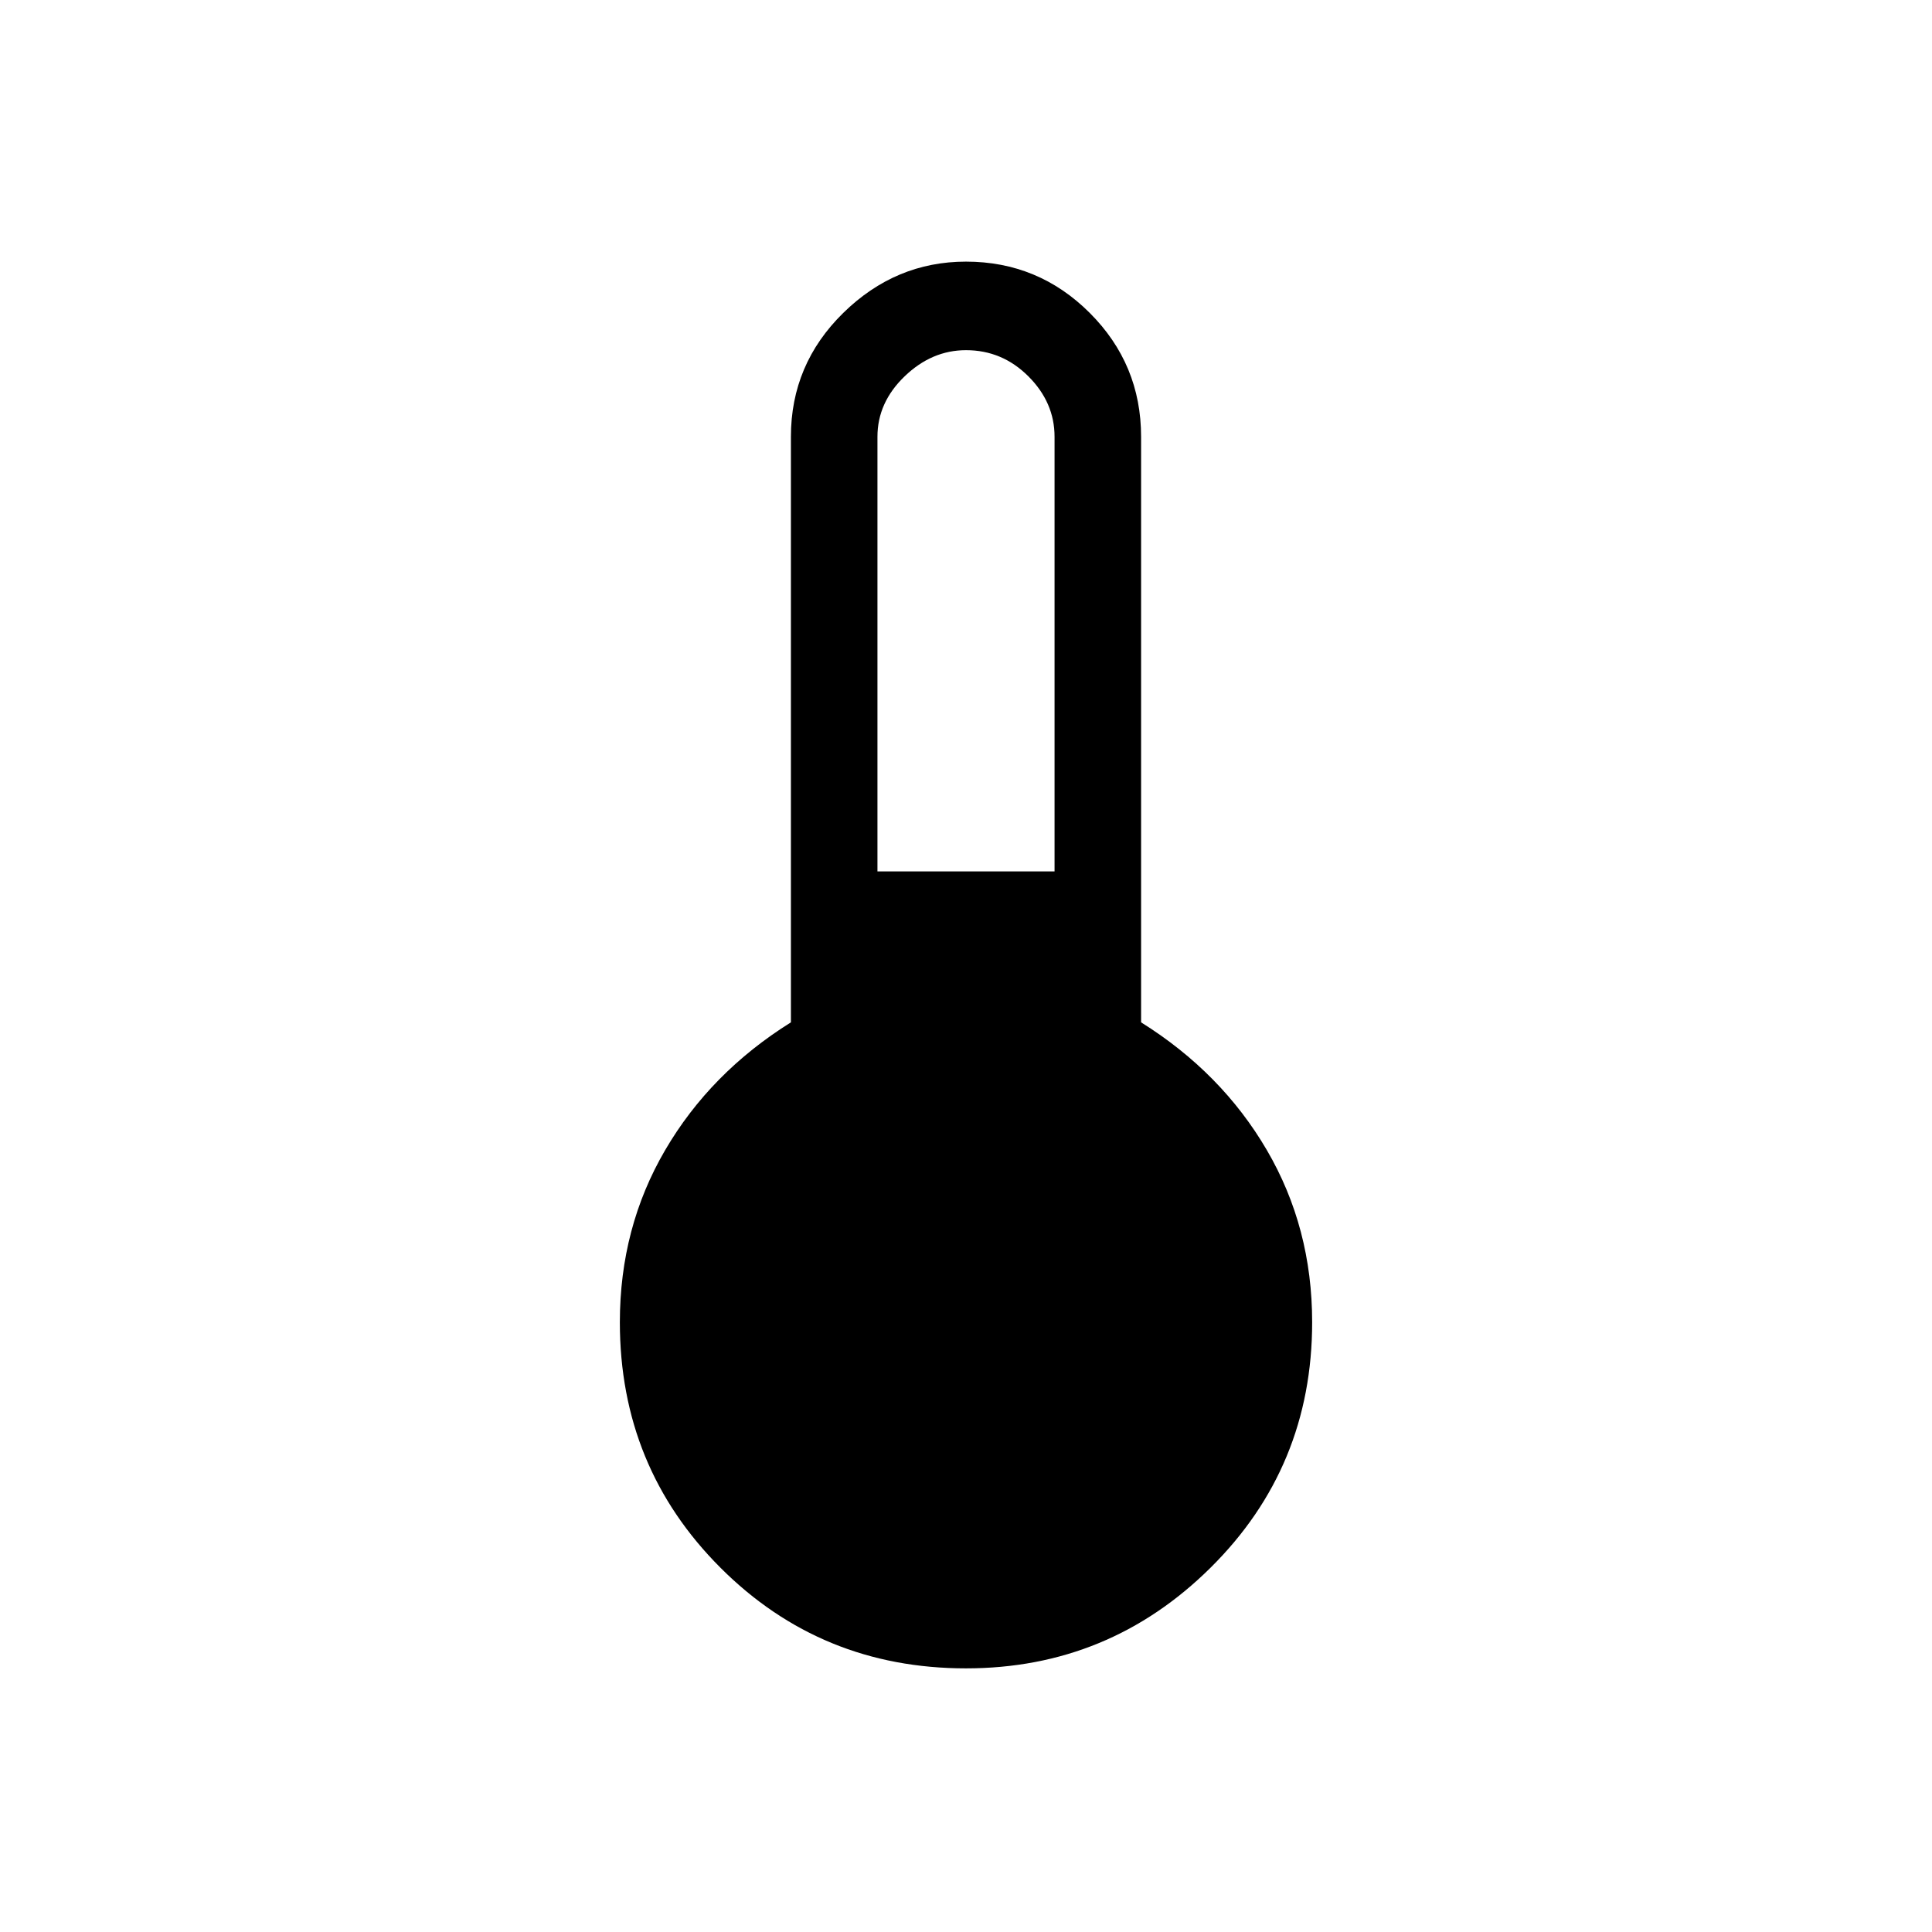 <svg xmlns="http://www.w3.org/2000/svg" height="48" width="48"><path d="M24 41.45q-3.6 0-6.1-2.5-2.5-2.5-2.5-6.1 0-2.35 1.125-4.275Q17.65 26.65 19.65 25.4V10.85q0-1.8 1.3-3.075Q22.25 6.5 24 6.5q1.8 0 3.075 1.275Q28.35 9.05 28.35 10.85V25.4q2 1.25 3.125 3.175Q32.6 30.5 32.6 32.85q0 3.6-2.525 6.1-2.525 2.5-6.075 2.5Zm-2.2-19.8h4.4v-10.8q0-.85-.65-1.5T24 8.7q-.85 0-1.525.65-.675.65-.675 1.5Z"/></svg>